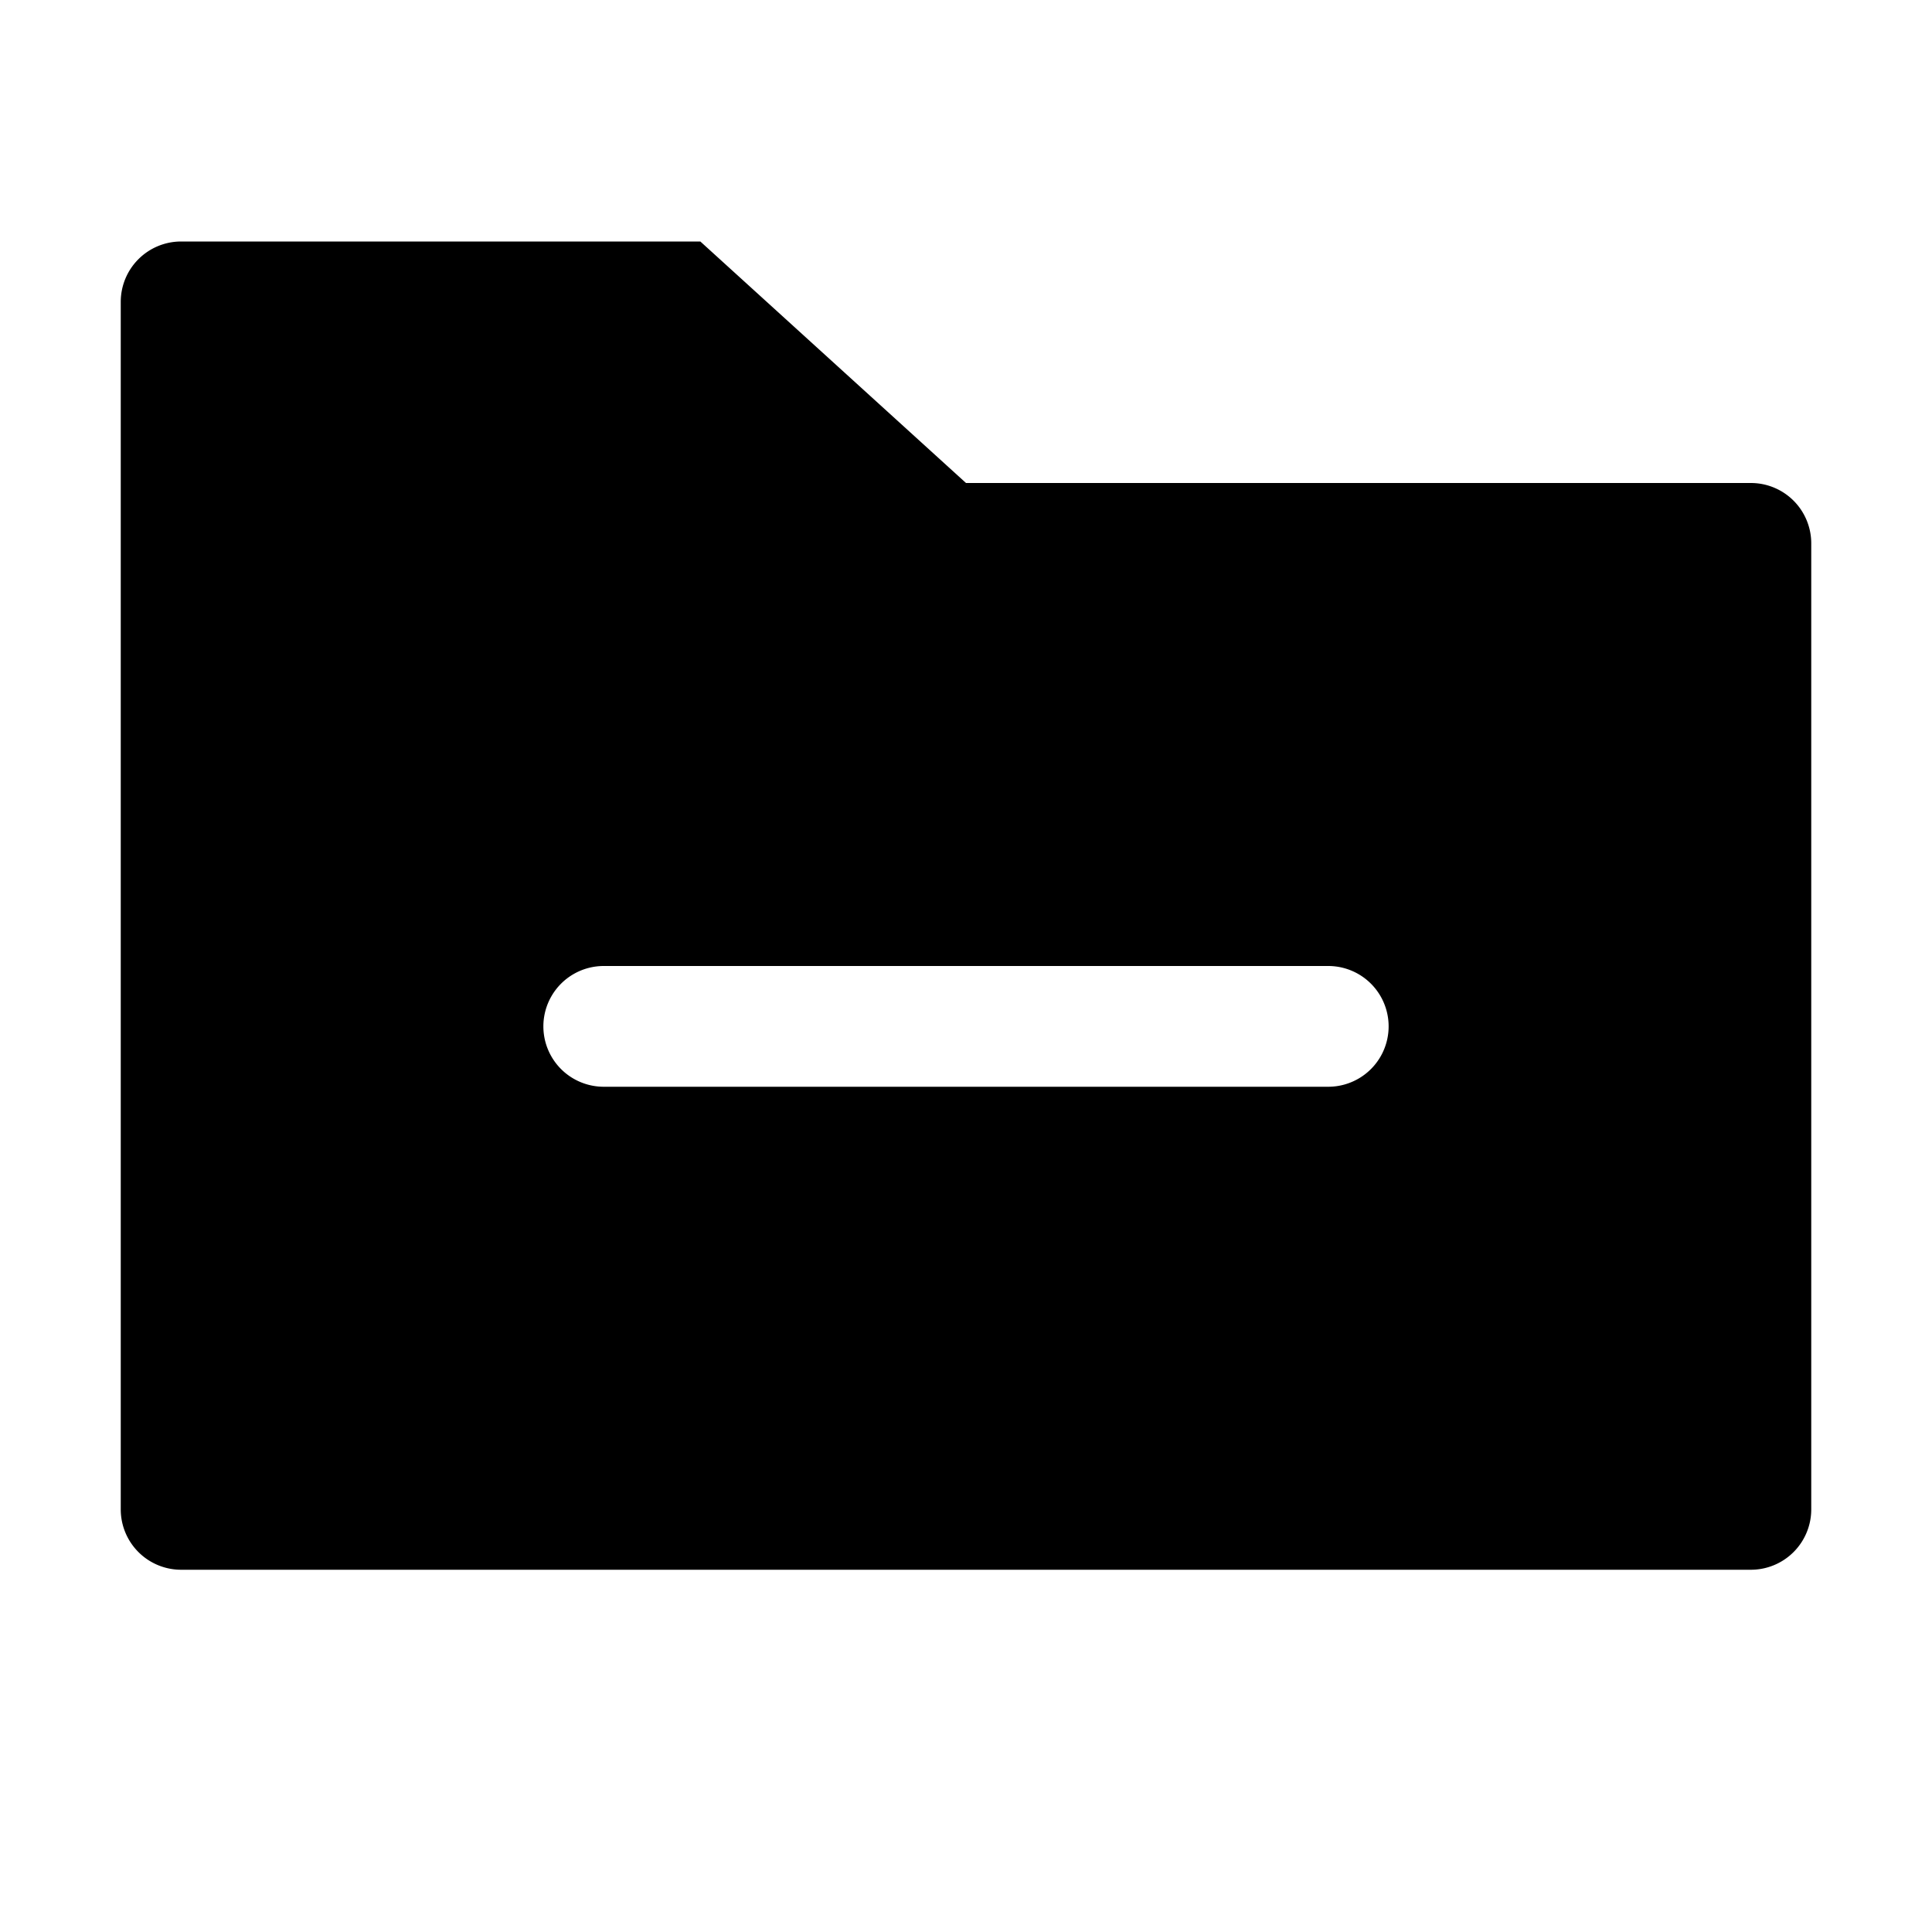 <svg xmlns="http://www.w3.org/2000/svg" viewBox="0 0 32 32" x="0px" y="0px"><g data-name="Delete Folder"><path d="M3,26H29a1,1,0,0,0,1-1V9a1,1,0,0,0-1-1H16L11.6,4H3A1,1,0,0,0,2,5V25A1,1,0,0,0,3,26Zm7-10H22a1,1,0,0,1,0,2H10a1,1,0,0,1,0-2Z"></path></g></svg>